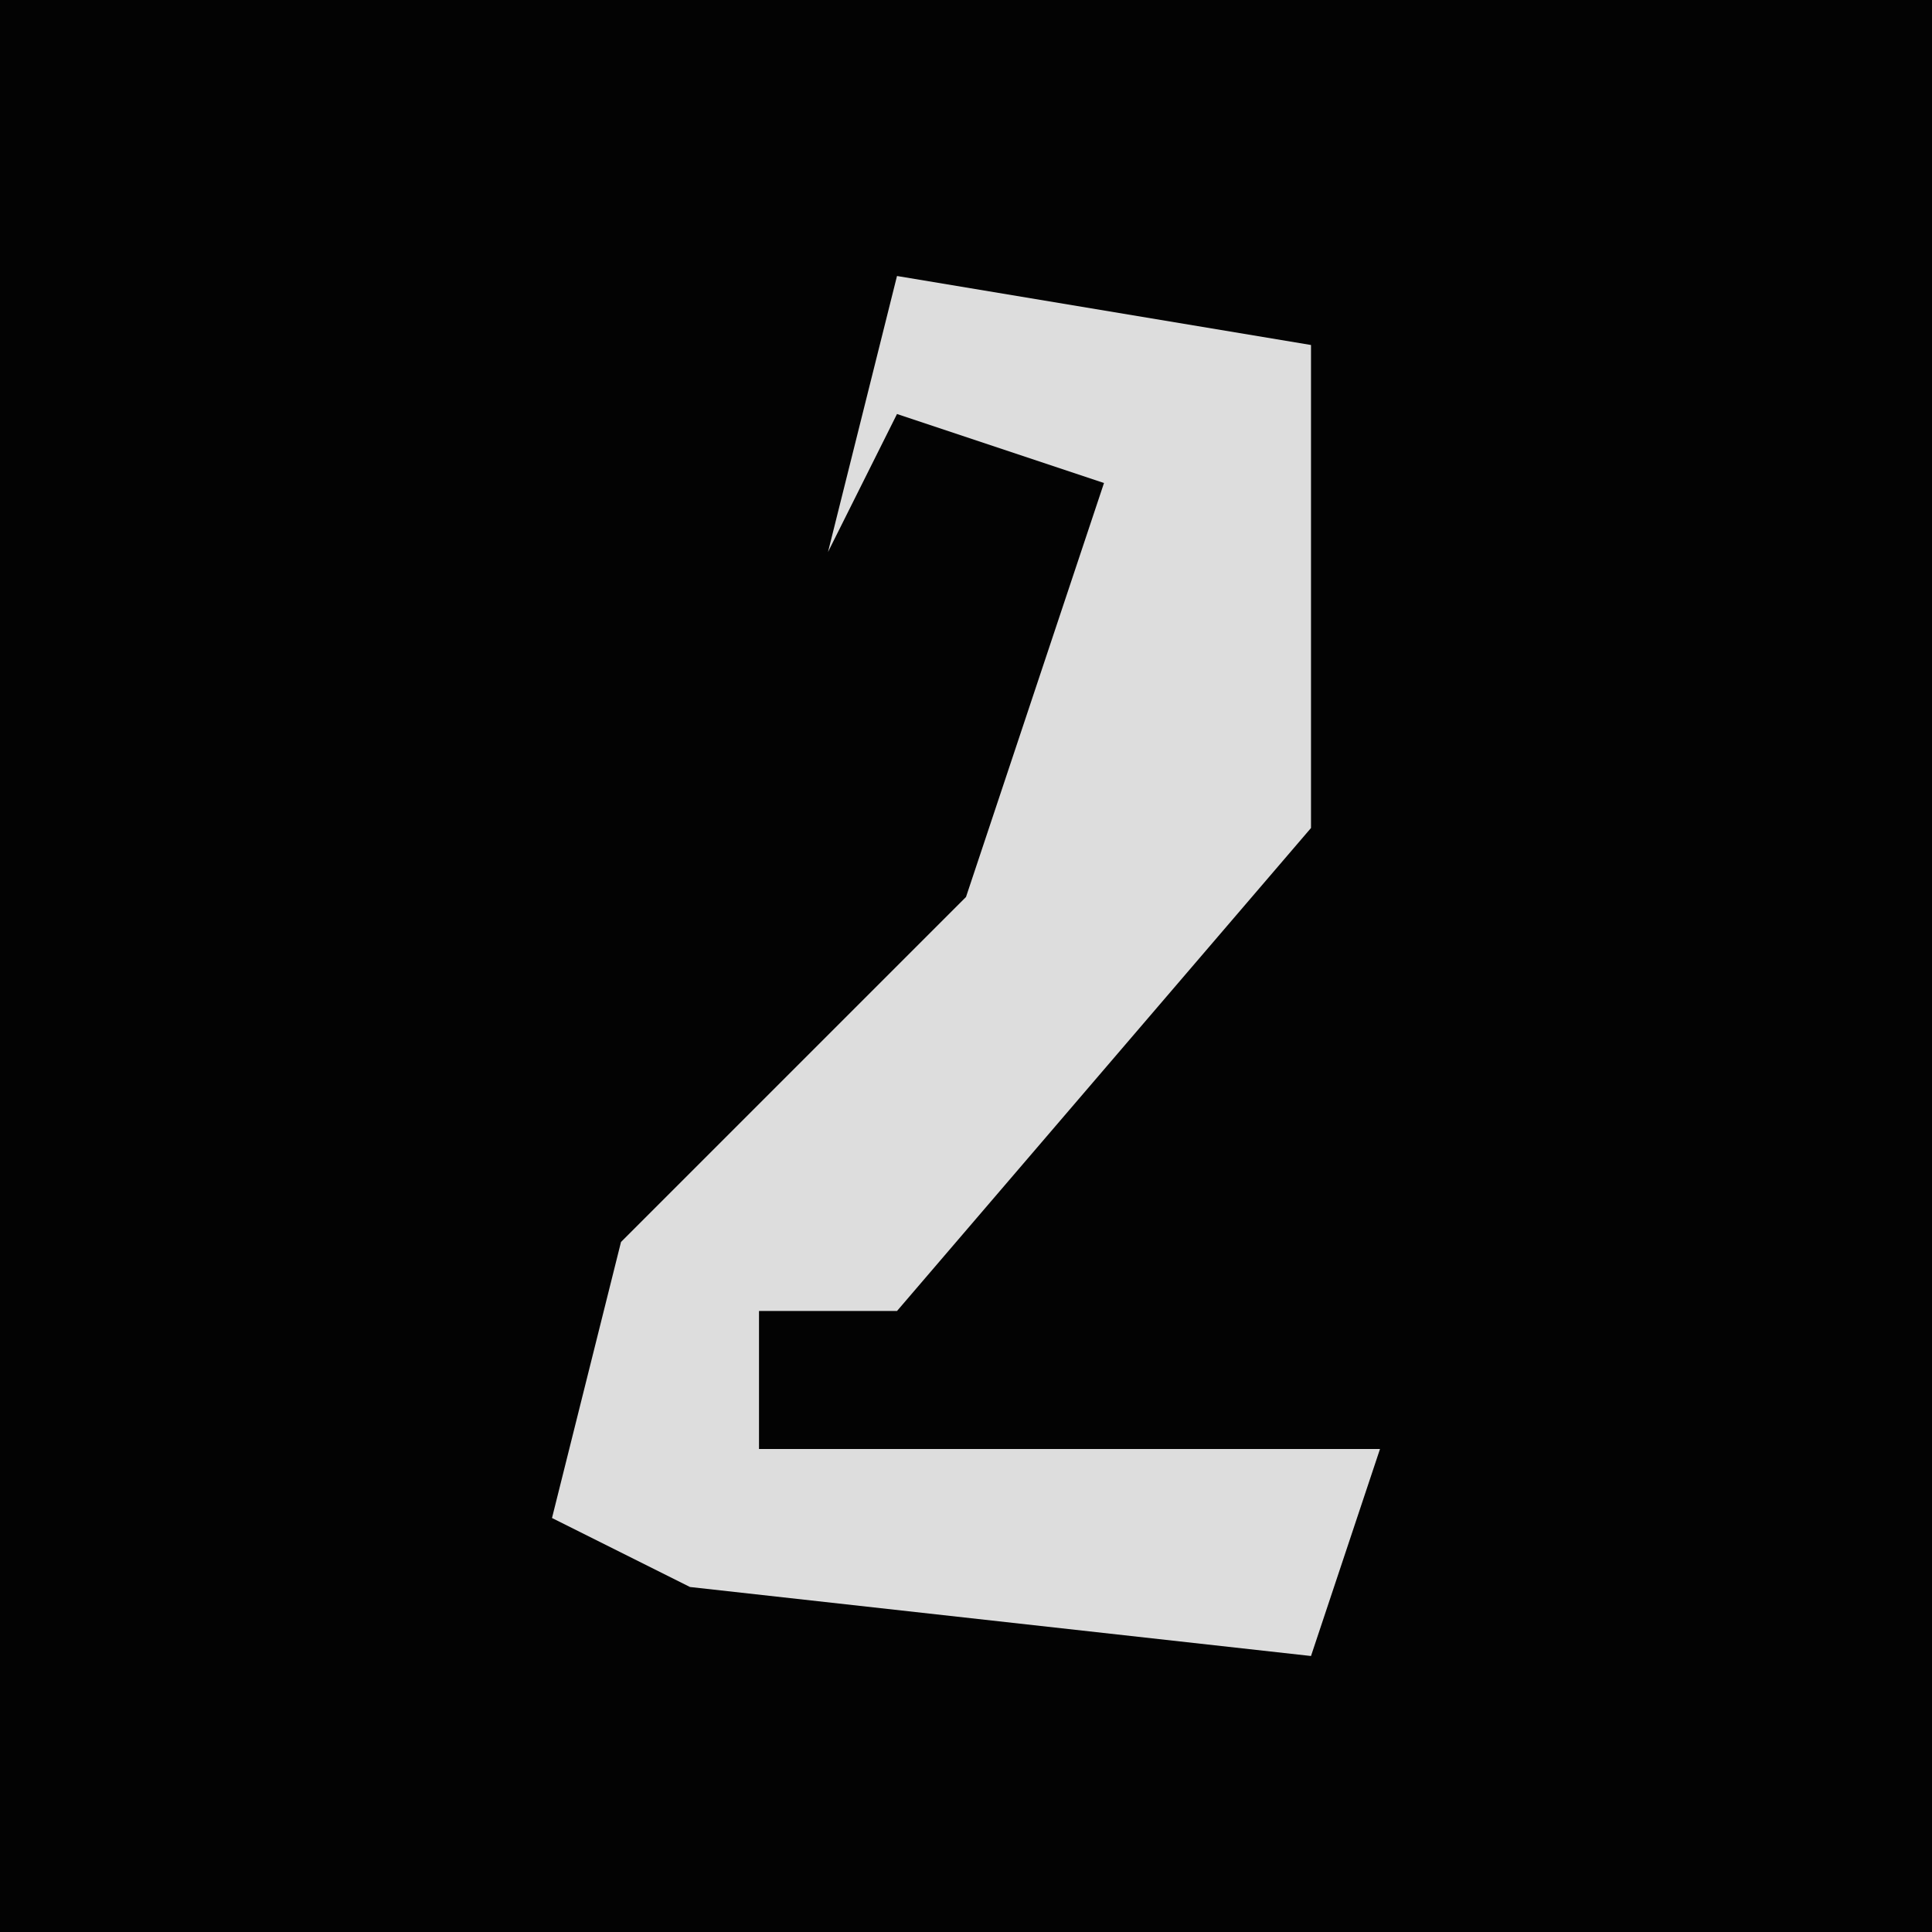<?xml version="1.0" encoding="UTF-8"?>
<svg version="1.1" xmlns="http://www.w3.org/2000/svg" width="28" height="28">
<path d="M0,0 L28,0 L28,28 L0,28 Z " fill="#030303" transform="translate(0,0)"/>
<path d="M0,0 L6,1 L6,8 L0,15 L-2,15 L-2,17 L7,17 L6,20 L-3,19 L-5,18 L-4,14 L1,9 L3,3 L0,2 L-1,4 Z " fill="#DDDDDD" transform="translate(13,4)"/>
</svg>
